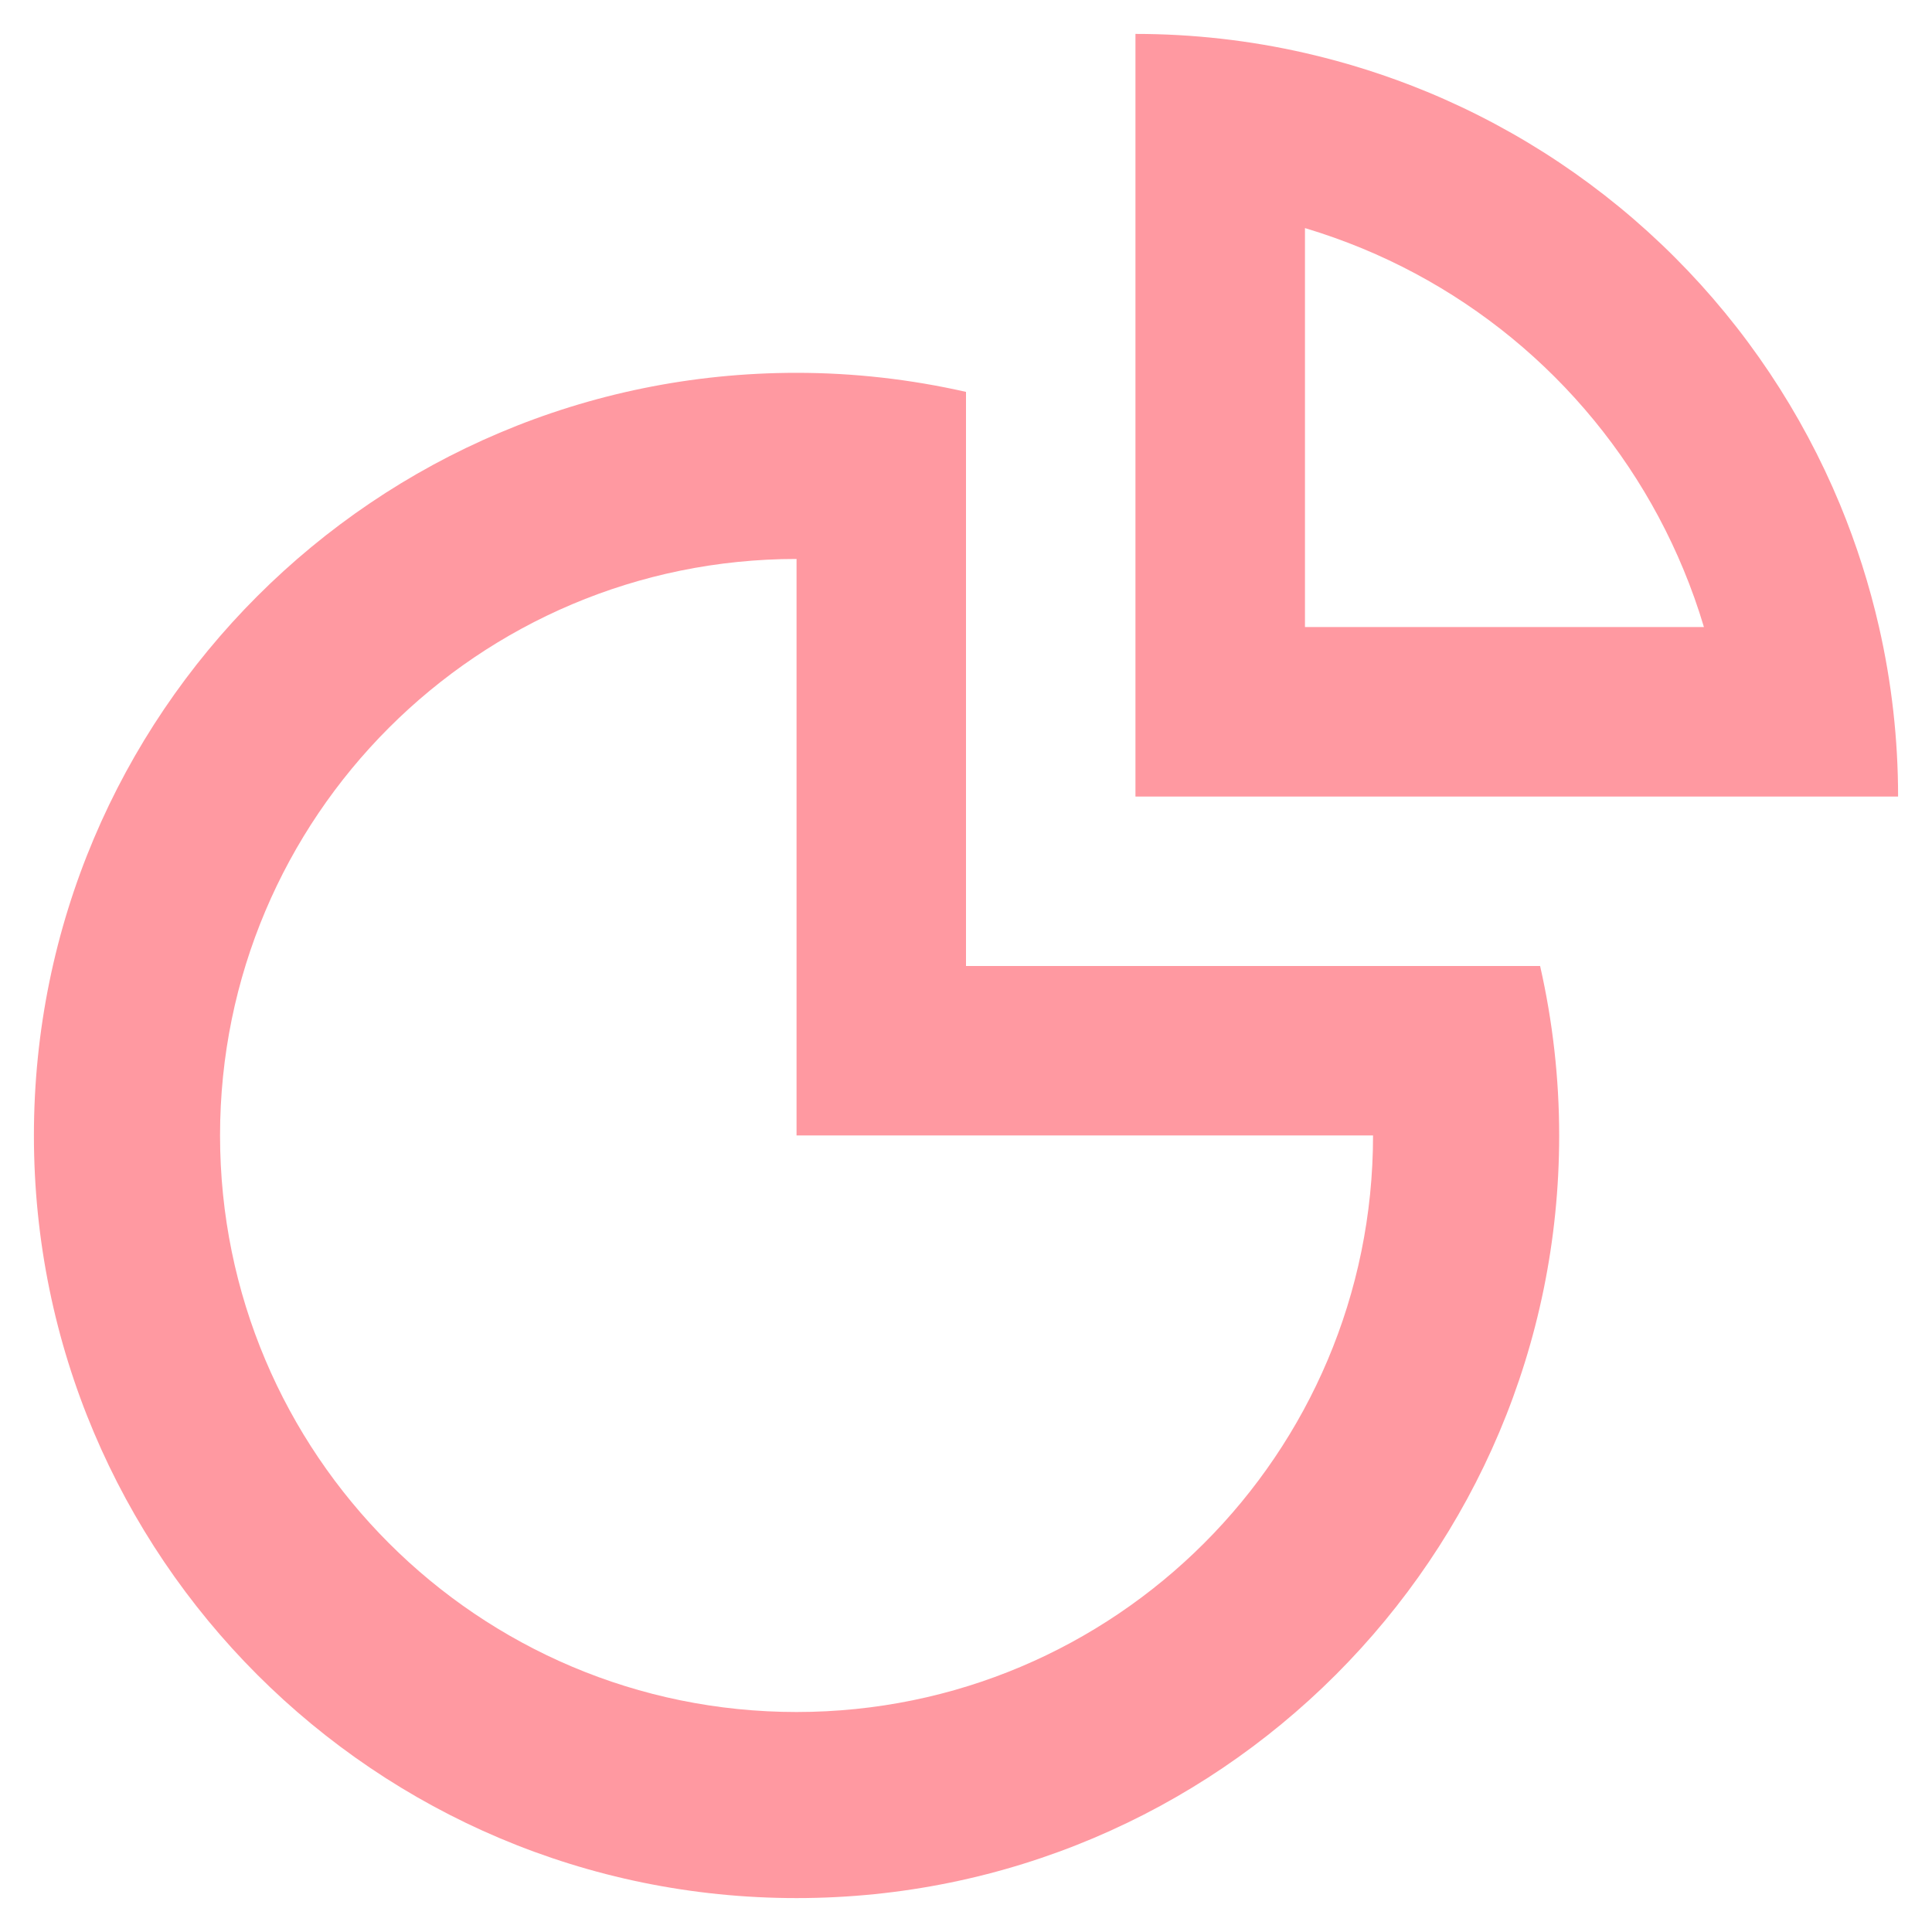 <svg width="38" height="38" viewBox="0 0 38 38" fill="none" xmlns="http://www.w3.org/2000/svg">
<path fill-rule="evenodd" clip-rule="evenodd" d="M36.958 12.333C37.207 13.424 37.333 14.542 37.333 15.667H22.333V0.667C23.458 0.667 24.576 0.793 25.667 1.042C26.487 1.229 27.293 1.485 28.074 1.808C29.893 2.562 31.547 3.667 32.94 5.06C34.333 6.453 35.438 8.107 36.192 9.926C36.515 10.708 36.771 11.513 36.958 12.333ZM33.514 12.333C33.4 11.95 33.266 11.573 33.112 11.202C32.526 9.787 31.666 8.5 30.583 7.417C29.5 6.334 28.213 5.474 26.798 4.888C26.427 4.735 26.05 4.601 25.667 4.486V12.333H33.514Z" fill="#FF99A1"/>
<path fill-rule="evenodd" clip-rule="evenodd" d="M0.667 22.333C0.667 14.049 7.382 7.333 15.667 7.333C16.791 7.333 17.909 7.46 19 7.708V19H30.292C30.54 20.091 30.667 21.209 30.667 22.333C30.667 30.618 23.951 37.333 15.667 37.333C7.382 37.333 0.667 30.618 0.667 22.333ZM27.006 22.333H15.667V10.994C9.404 10.994 4.328 16.071 4.328 22.333C4.328 28.596 9.404 33.673 15.667 33.673C21.929 33.673 27.006 28.596 27.006 22.333Z" fill="#FF99A1"/>
</svg>
